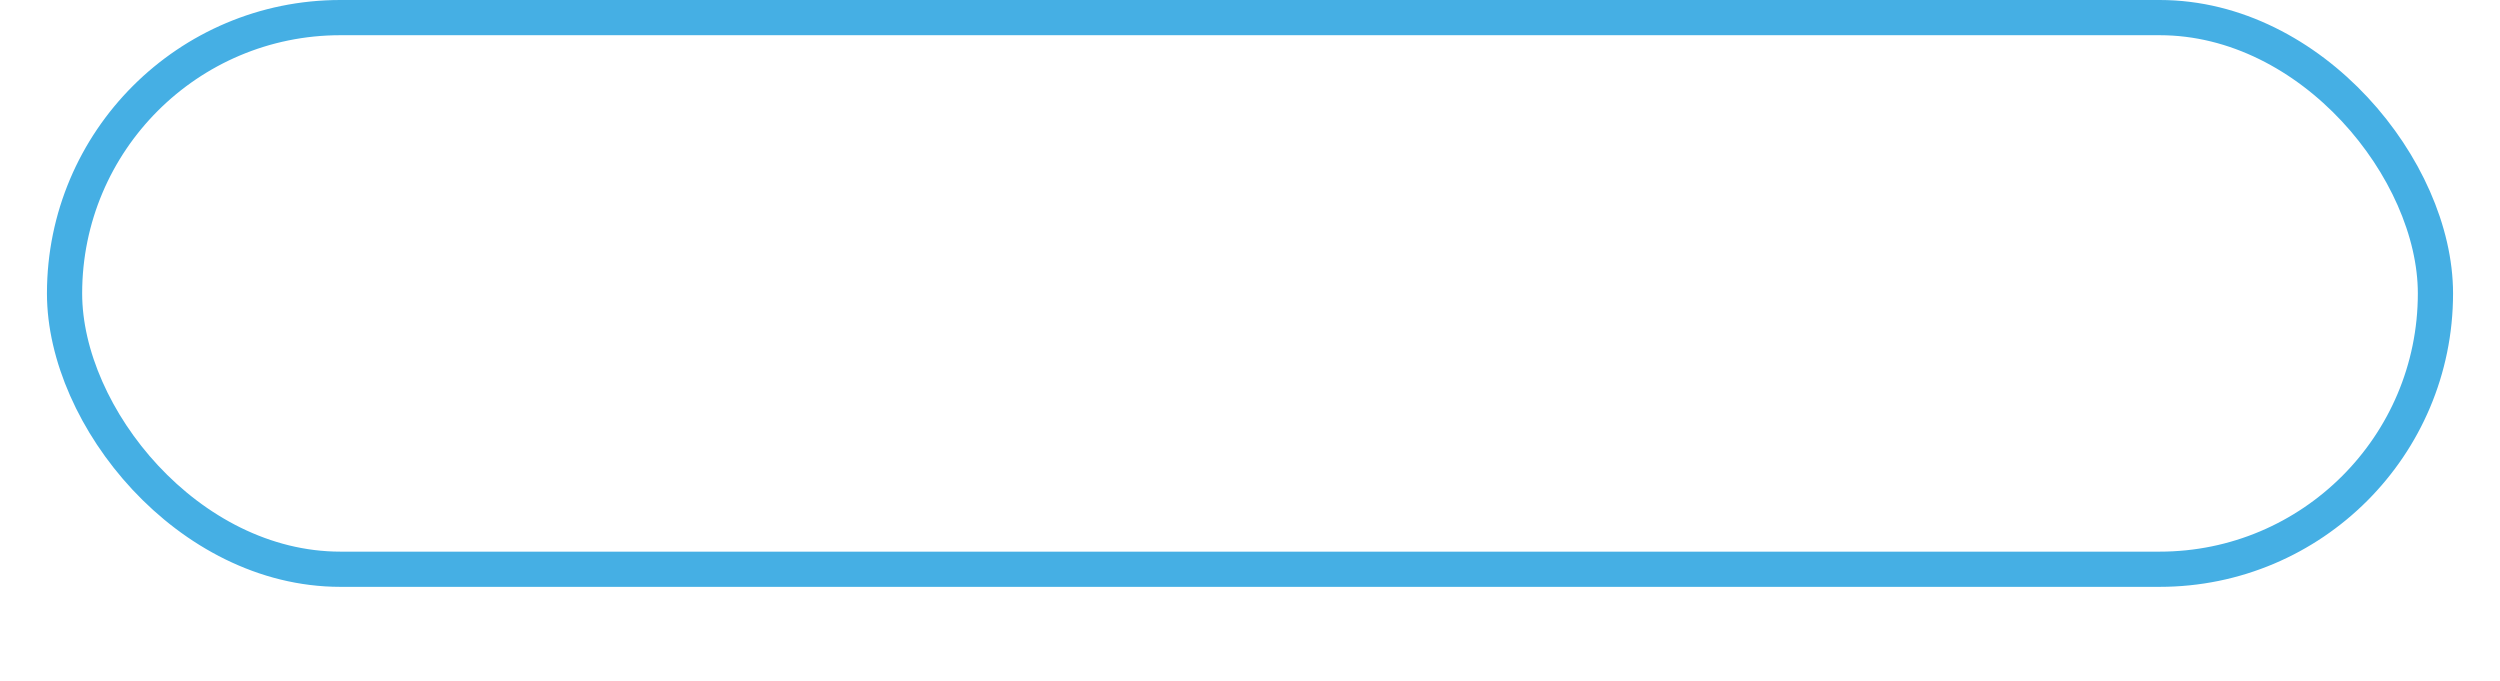 <svg xmlns="http://www.w3.org/2000/svg" width="213" height="58" viewBox="0 0 213 58" fill="none"><g filter="url(#filter0_d_1241_249)"><rect x="5.5" y="1.5" width="202" height="47" rx="23.5" stroke="#45AFE4" stroke-width="3"></rect><path d="M74.342 26.998C74.498 26.998 74.618 27.027 74.703 27.086C74.788 27.138 74.85 27.236 74.889 27.379C74.934 27.522 74.957 27.73 74.957 28.004C74.957 28.277 74.934 28.486 74.889 28.629C74.85 28.772 74.788 28.87 74.703 28.922C74.618 28.974 74.498 29 74.342 29H67.193C67.037 29 66.917 28.974 66.832 28.922C66.747 28.87 66.682 28.772 66.637 28.629C66.598 28.486 66.578 28.277 66.578 28.004C66.578 27.73 66.598 27.522 66.637 27.379C66.682 27.236 66.747 27.138 66.832 27.086C66.917 27.027 67.037 26.998 67.193 26.998H69.596V20.416L67.555 21.578C67.438 21.643 67.333 21.676 67.242 21.676C67.118 21.676 66.998 21.617 66.881 21.5C66.77 21.383 66.656 21.197 66.539 20.943C66.409 20.657 66.344 20.419 66.344 20.23C66.344 20.094 66.373 19.98 66.432 19.889C66.497 19.797 66.594 19.716 66.725 19.645L70.846 17.32C71.028 17.216 71.213 17.164 71.402 17.164C71.591 17.164 71.744 17.216 71.861 17.32C71.978 17.424 72.037 17.581 72.037 17.789V26.998H74.342ZM94.508 17.193C95.576 17.193 96.516 17.438 97.33 17.926C98.144 18.408 98.772 19.104 99.215 20.016C99.664 20.921 99.889 21.982 99.889 23.199C99.889 24.417 99.664 25.481 99.215 26.393C98.772 27.297 98.144 27.994 97.33 28.482C96.516 28.971 95.576 29.215 94.508 29.215C93.44 29.215 92.499 28.971 91.686 28.482C90.872 27.994 90.24 27.297 89.791 26.393C89.348 25.481 89.127 24.417 89.127 23.199C89.127 21.982 89.348 20.921 89.791 20.016C90.24 19.104 90.872 18.408 91.686 17.926C92.499 17.438 93.44 17.193 94.508 17.193ZM94.508 19.41C93.603 19.41 92.916 19.736 92.447 20.387C91.978 21.038 91.744 21.975 91.744 23.199C91.744 24.423 91.978 25.364 92.447 26.021C92.916 26.672 93.603 26.998 94.508 26.998C95.413 26.998 96.1 26.672 96.568 26.021C97.037 25.364 97.272 24.423 97.272 23.199C97.272 21.975 97.037 21.038 96.568 20.387C96.1 19.736 95.413 19.41 94.508 19.41ZM106.852 17.408C108.225 17.408 109.28 17.711 110.016 18.316C110.751 18.922 111.119 19.801 111.119 20.953C111.119 22.457 110.312 23.404 108.697 23.795C109.049 23.932 109.329 24.134 109.537 24.4C109.674 24.576 109.798 24.762 109.908 24.957C110.025 25.146 110.159 25.387 110.309 25.68C110.465 25.992 110.585 26.217 110.67 26.354C110.8 26.568 110.93 26.731 111.061 26.842C111.191 26.946 111.337 26.998 111.5 26.998H111.686C111.842 26.998 111.962 27.027 112.047 27.086C112.132 27.138 112.193 27.236 112.232 27.379C112.278 27.522 112.301 27.73 112.301 28.004C112.301 28.277 112.278 28.486 112.232 28.629C112.193 28.772 112.132 28.87 112.047 28.922C111.962 28.974 111.842 29 111.686 29H110.738C110.224 29 109.807 28.896 109.488 28.688C109.169 28.479 108.876 28.131 108.609 27.643C108.479 27.415 108.323 27.102 108.141 26.705C108.01 26.406 107.887 26.148 107.77 25.934C107.652 25.712 107.522 25.497 107.379 25.289C107.177 25.009 106.952 24.807 106.705 24.684C106.458 24.56 106.161 24.498 105.816 24.498H105.191V26.998H106.139C106.295 26.998 106.415 27.027 106.5 27.086C106.585 27.138 106.646 27.236 106.686 27.379C106.731 27.522 106.754 27.73 106.754 28.004C106.754 28.277 106.731 28.486 106.686 28.629C106.646 28.772 106.585 28.87 106.5 28.922C106.415 28.974 106.295 29 106.139 29H101.705C101.549 29 101.428 28.974 101.344 28.922C101.259 28.87 101.194 28.772 101.148 28.629C101.109 28.486 101.09 28.277 101.09 28.004C101.09 27.73 101.109 27.522 101.148 27.379C101.194 27.236 101.259 27.138 101.344 27.086C101.428 27.027 101.549 26.998 101.705 26.998H102.75V19.41H101.705C101.549 19.41 101.428 19.384 101.344 19.332C101.259 19.28 101.194 19.182 101.148 19.039C101.109 18.896 101.09 18.688 101.09 18.414C101.09 18.141 101.109 17.932 101.148 17.789C101.194 17.646 101.259 17.548 101.344 17.496C101.428 17.438 101.549 17.408 101.705 17.408H106.852ZM105.191 22.398H106.646C107.311 22.398 107.802 22.281 108.121 22.047C108.44 21.806 108.6 21.441 108.6 20.953C108.6 20.465 108.44 20.104 108.121 19.869C107.802 19.628 107.311 19.508 106.646 19.508H105.191V22.398ZM119.303 17.408C119.563 17.408 119.775 17.46 119.938 17.564C120.1 17.662 120.217 17.822 120.289 18.043L123.121 26.998H123.971C124.127 26.998 124.247 27.024 124.332 27.076C124.417 27.128 124.479 27.226 124.518 27.369C124.563 27.512 124.586 27.721 124.586 27.994C124.586 28.268 124.563 28.476 124.518 28.619C124.479 28.762 124.417 28.863 124.332 28.922C124.247 28.974 124.127 29 123.971 29H119.83C119.674 29 119.553 28.974 119.469 28.922C119.384 28.863 119.319 28.762 119.273 28.619C119.234 28.476 119.215 28.268 119.215 27.994C119.215 27.721 119.234 27.512 119.273 27.369C119.319 27.226 119.384 27.128 119.469 27.076C119.553 27.024 119.674 26.998 119.83 26.998H120.67L120.23 25.582H116.676L116.236 26.998H116.959C117.115 26.998 117.236 27.024 117.32 27.076C117.405 27.128 117.467 27.226 117.506 27.369C117.551 27.512 117.574 27.721 117.574 27.994C117.574 28.268 117.551 28.476 117.506 28.619C117.467 28.762 117.405 28.863 117.32 28.922C117.236 28.974 117.115 29 116.959 29H113.014C112.857 29 112.737 28.974 112.652 28.922C112.568 28.863 112.506 28.762 112.467 28.619C112.421 28.476 112.398 28.268 112.398 27.994C112.398 27.721 112.421 27.512 112.467 27.369C112.506 27.226 112.568 27.128 112.652 27.076C112.737 27.024 112.857 26.998 113.014 26.998H113.834L116.305 19.41H114.674C114.518 19.41 114.397 19.384 114.312 19.332C114.228 19.273 114.163 19.172 114.117 19.029C114.078 18.886 114.059 18.678 114.059 18.404C114.059 18.131 114.078 17.922 114.117 17.779C114.163 17.636 114.228 17.538 114.312 17.486C114.397 17.434 114.518 17.408 114.674 17.408H119.303ZM118.443 19.41L117.242 23.58H119.674L118.502 19.41H118.443ZM135.572 17.408C135.729 17.408 135.849 17.438 135.934 17.496C136.018 17.548 136.08 17.646 136.119 17.789C136.165 17.932 136.188 18.141 136.188 18.414C136.188 18.688 136.165 18.896 136.119 19.039C136.08 19.182 136.018 19.28 135.934 19.332C135.849 19.384 135.729 19.41 135.572 19.41H135.016V28.57C135.016 28.785 134.934 28.945 134.771 29.049C134.609 29.16 134.332 29.215 133.941 29.215C133.642 29.215 133.417 29.172 133.268 29.088C133.124 29.01 132.997 28.88 132.887 28.697L128.492 21.422H128.453V26.998H129.537C129.693 26.998 129.814 27.027 129.898 27.086C129.983 27.138 130.045 27.236 130.084 27.379C130.13 27.522 130.152 27.73 130.152 28.004C130.152 28.277 130.13 28.486 130.084 28.629C130.045 28.772 129.983 28.87 129.898 28.922C129.814 28.974 129.693 29 129.537 29H125.592C125.436 29 125.315 28.974 125.23 28.922C125.146 28.87 125.081 28.772 125.035 28.629C124.996 28.486 124.977 28.277 124.977 28.004C124.977 27.73 124.996 27.522 125.035 27.379C125.081 27.236 125.146 27.138 125.23 27.086C125.315 27.027 125.436 26.998 125.592 26.998H126.246V19.41H125.592C125.436 19.41 125.315 19.384 125.23 19.332C125.146 19.28 125.081 19.182 125.035 19.039C124.996 18.896 124.977 18.688 124.977 18.414C124.977 18.141 124.996 17.932 125.035 17.789C125.081 17.646 125.146 17.548 125.23 17.496C125.315 17.438 125.436 17.408 125.592 17.408H128.17C128.43 17.408 128.613 17.496 128.717 17.672L132.77 24.381H132.809V19.41H131.91C131.754 19.41 131.633 19.384 131.549 19.332C131.464 19.28 131.399 19.182 131.354 19.039C131.314 18.896 131.295 18.688 131.295 18.414C131.295 18.141 131.314 17.932 131.354 17.789C131.399 17.646 131.464 17.548 131.549 17.496C131.633 17.438 131.754 17.408 131.91 17.408H135.572ZM146.012 17.193C146.415 17.193 146.692 17.239 146.842 17.33C146.992 17.421 147.066 17.581 147.066 17.809V21.168C147.066 21.389 146.965 21.549 146.764 21.646C146.568 21.738 146.24 21.783 145.777 21.783C145.471 21.783 145.234 21.764 145.064 21.725C144.902 21.679 144.788 21.614 144.723 21.529C144.658 21.445 144.625 21.324 144.625 21.168C144.625 20.608 144.456 20.175 144.117 19.869C143.779 19.563 143.264 19.41 142.574 19.41C141.669 19.41 140.982 19.736 140.514 20.387C140.045 21.038 139.811 21.975 139.811 23.199C139.811 24.41 140.058 25.348 140.553 26.012C141.054 26.669 141.76 26.998 142.672 26.998C143.395 26.998 144.078 26.9 144.723 26.705V25.074H142.838C142.682 25.074 142.561 25.048 142.477 24.996C142.392 24.944 142.327 24.846 142.281 24.703C142.242 24.56 142.223 24.352 142.223 24.078C142.223 23.805 142.242 23.596 142.281 23.453C142.327 23.31 142.392 23.212 142.477 23.16C142.561 23.102 142.682 23.072 142.838 23.072H147.467C147.623 23.072 147.743 23.102 147.828 23.16C147.913 23.212 147.975 23.31 148.014 23.453C148.059 23.596 148.082 23.805 148.082 24.078C148.082 24.352 148.059 24.56 148.014 24.703C147.975 24.846 147.913 24.944 147.828 24.996C147.743 25.048 147.623 25.074 147.467 25.074H147.164V27.604C147.164 27.76 147.132 27.896 147.066 28.014C147.008 28.131 146.923 28.219 146.812 28.277C146.207 28.59 145.543 28.824 144.82 28.98C144.098 29.137 143.349 29.215 142.574 29.215C141.507 29.215 140.566 28.971 139.752 28.482C138.938 27.994 138.307 27.297 137.857 26.393C137.415 25.481 137.193 24.417 137.193 23.199C137.193 21.988 137.411 20.93 137.848 20.025C138.284 19.114 138.886 18.414 139.654 17.926C140.429 17.438 141.305 17.193 142.281 17.193C143.427 17.193 144.273 17.578 144.82 18.346V17.809C144.82 17.587 144.915 17.431 145.104 17.34C145.292 17.242 145.595 17.193 146.012 17.193Z" fill="white"></path></g><defs><filter id="filter0_d_1241_249" x="0" y="0" width="213" height="58" filterUnits="userSpaceOnUse" color-interpolation-filters="sRGB"><feGaussianBlur stdDeviation="2"></feGaussianBlur></filter></defs></svg>